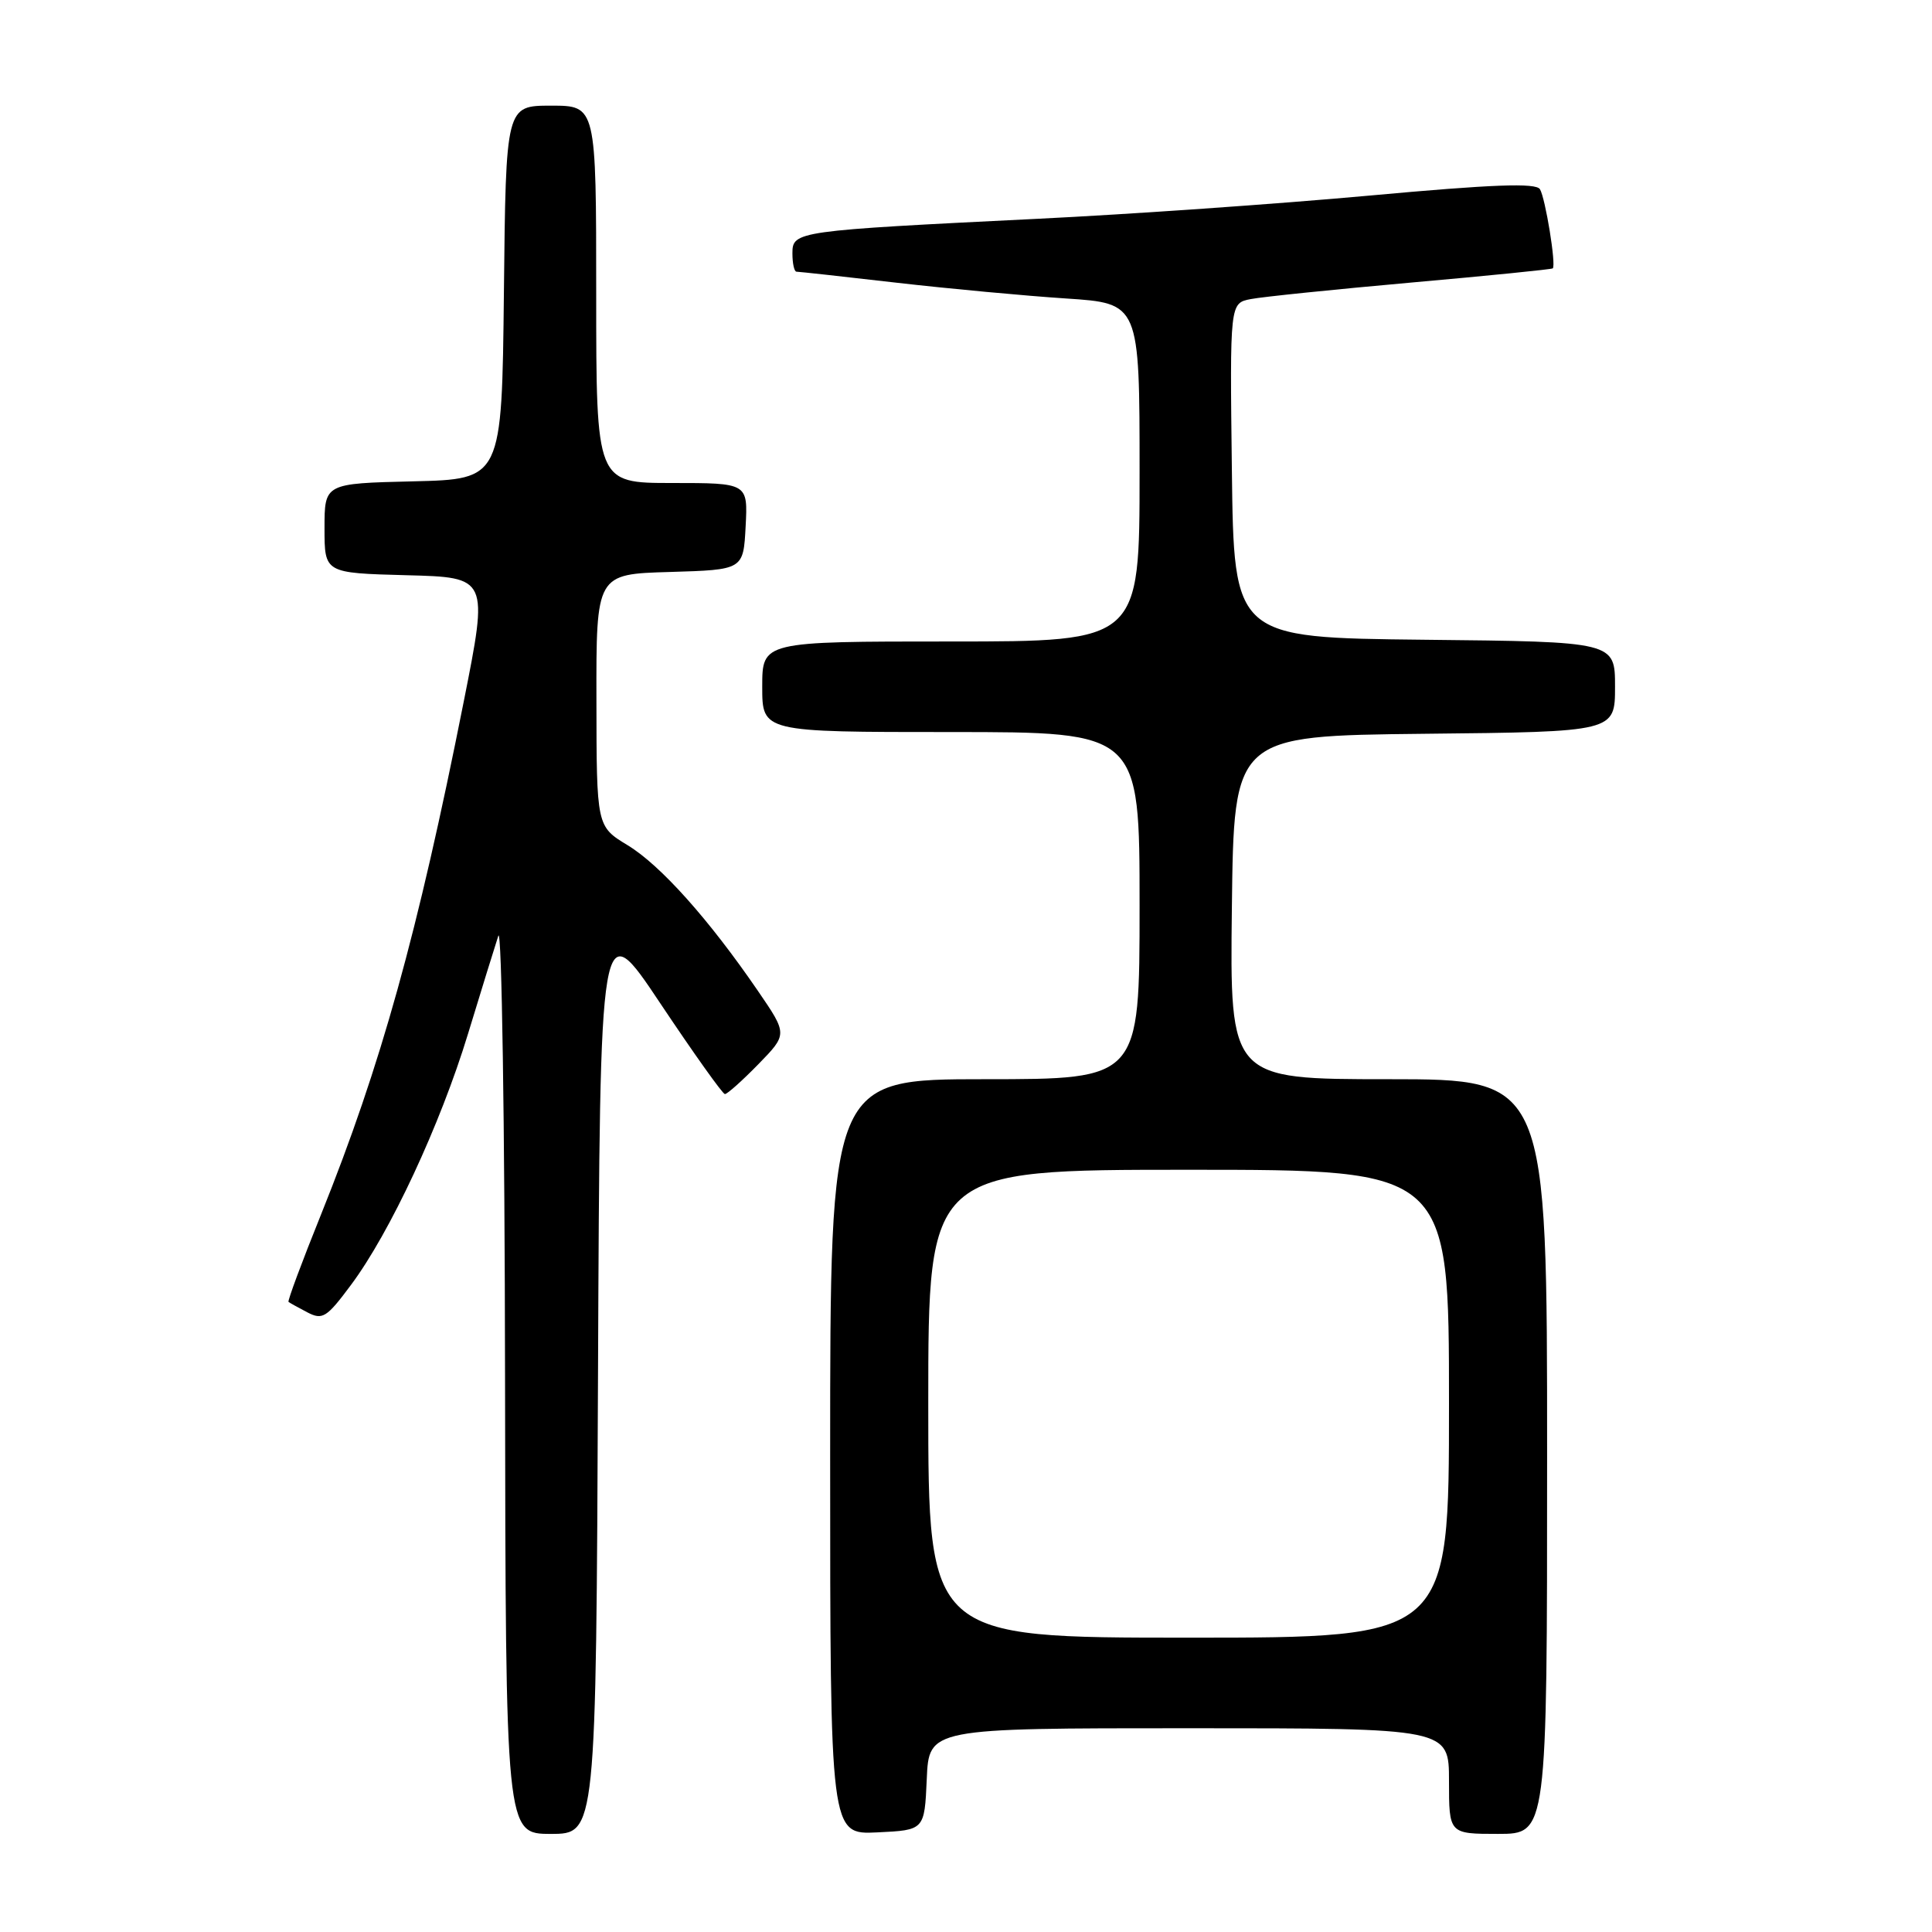 <?xml version="1.0" encoding="UTF-8" standalone="no"?>
<!DOCTYPE svg PUBLIC "-//W3C//DTD SVG 1.1//EN" "http://www.w3.org/Graphics/SVG/1.1/DTD/svg11.dtd" >
<svg xmlns="http://www.w3.org/2000/svg" xmlns:xlink="http://www.w3.org/1999/xlink" version="1.1" viewBox="0 0 256 256">
 <g >
 <path fill="currentColor"
d=" M 79.24 181.99 C 79.50 120.97 79.50 120.97 87.50 132.96 C 91.90 139.55 95.75 144.96 96.05 144.97 C 96.35 144.99 98.34 143.21 100.48 141.02 C 104.36 137.04 104.36 137.04 100.43 131.30 C 93.94 121.82 87.53 114.65 83.17 112.00 C 79.05 109.50 79.05 109.50 79.03 92.79 C 79.00 76.07 79.00 76.07 88.75 75.79 C 98.50 75.50 98.50 75.50 98.80 69.75 C 99.10 64.00 99.10 64.00 89.05 64.00 C 79.00 64.00 79.00 64.00 79.00 39.00 C 79.00 14.00 79.00 14.00 73.02 14.00 C 67.03 14.00 67.03 14.00 66.77 38.75 C 66.50 63.50 66.50 63.50 54.75 63.78 C 43.00 64.06 43.00 64.06 43.00 70.00 C 43.00 75.93 43.00 75.93 53.86 76.22 C 64.72 76.50 64.72 76.50 61.44 93.00 C 55.33 123.75 50.47 141.20 42.55 160.90 C 40.02 167.17 38.08 172.39 38.23 172.51 C 38.38 172.63 39.50 173.25 40.72 173.89 C 42.74 174.94 43.28 174.60 46.50 170.27 C 51.68 163.33 58.34 149.04 62.01 137.00 C 63.77 131.22 65.58 125.38 66.03 124.00 C 66.48 122.62 66.88 148.84 66.92 182.25 C 67.00 243.00 67.00 243.00 72.99 243.00 C 78.98 243.00 78.98 243.00 79.24 181.99 Z  M 122.80 235.75 C 123.09 229.00 123.09 229.00 157.55 229.00 C 192.00 229.00 192.00 229.00 192.00 236.00 C 192.00 243.00 192.00 243.00 198.50 243.00 C 205.00 243.00 205.00 243.00 205.00 193.00 C 205.00 143.00 205.00 143.00 183.98 143.00 C 162.96 143.00 162.96 143.00 163.23 120.25 C 163.50 97.50 163.50 97.50 188.75 97.23 C 214.00 96.97 214.00 96.97 214.00 91.00 C 214.00 85.03 214.00 85.03 188.75 84.77 C 163.50 84.50 163.50 84.50 163.23 62.33 C 162.96 40.17 162.96 40.17 165.73 39.63 C 167.25 39.33 176.82 38.35 187.00 37.44 C 197.18 36.54 205.61 35.69 205.75 35.56 C 206.22 35.13 204.77 26.25 204.05 25.07 C 203.51 24.21 197.82 24.42 181.42 25.92 C 169.36 27.02 149.60 28.40 137.50 28.99 C 105.46 30.57 105.00 30.63 105.00 33.57 C 105.00 34.91 105.24 36.00 105.54 36.00 C 105.84 36.00 111.80 36.65 118.79 37.46 C 125.78 38.26 135.89 39.20 141.25 39.55 C 151.00 40.19 151.00 40.19 151.00 62.59 C 151.00 85.00 151.00 85.00 126.00 85.00 C 101.00 85.00 101.00 85.00 101.00 91.00 C 101.00 97.00 101.00 97.00 126.00 97.00 C 151.00 97.00 151.00 97.00 151.00 120.00 C 151.00 143.00 151.00 143.00 130.50 143.00 C 110.00 143.00 110.00 143.00 110.00 193.05 C 110.00 243.10 110.00 243.10 116.25 242.80 C 122.50 242.50 122.50 242.50 122.80 235.75 Z  M 123.00 186.00 C 123.00 155.00 123.00 155.00 157.50 155.00 C 192.00 155.00 192.00 155.00 192.00 186.00 C 192.00 217.00 192.00 217.00 157.50 217.00 C 123.00 217.00 123.00 217.00 123.00 186.00 Z "/>
</g>
</svg>